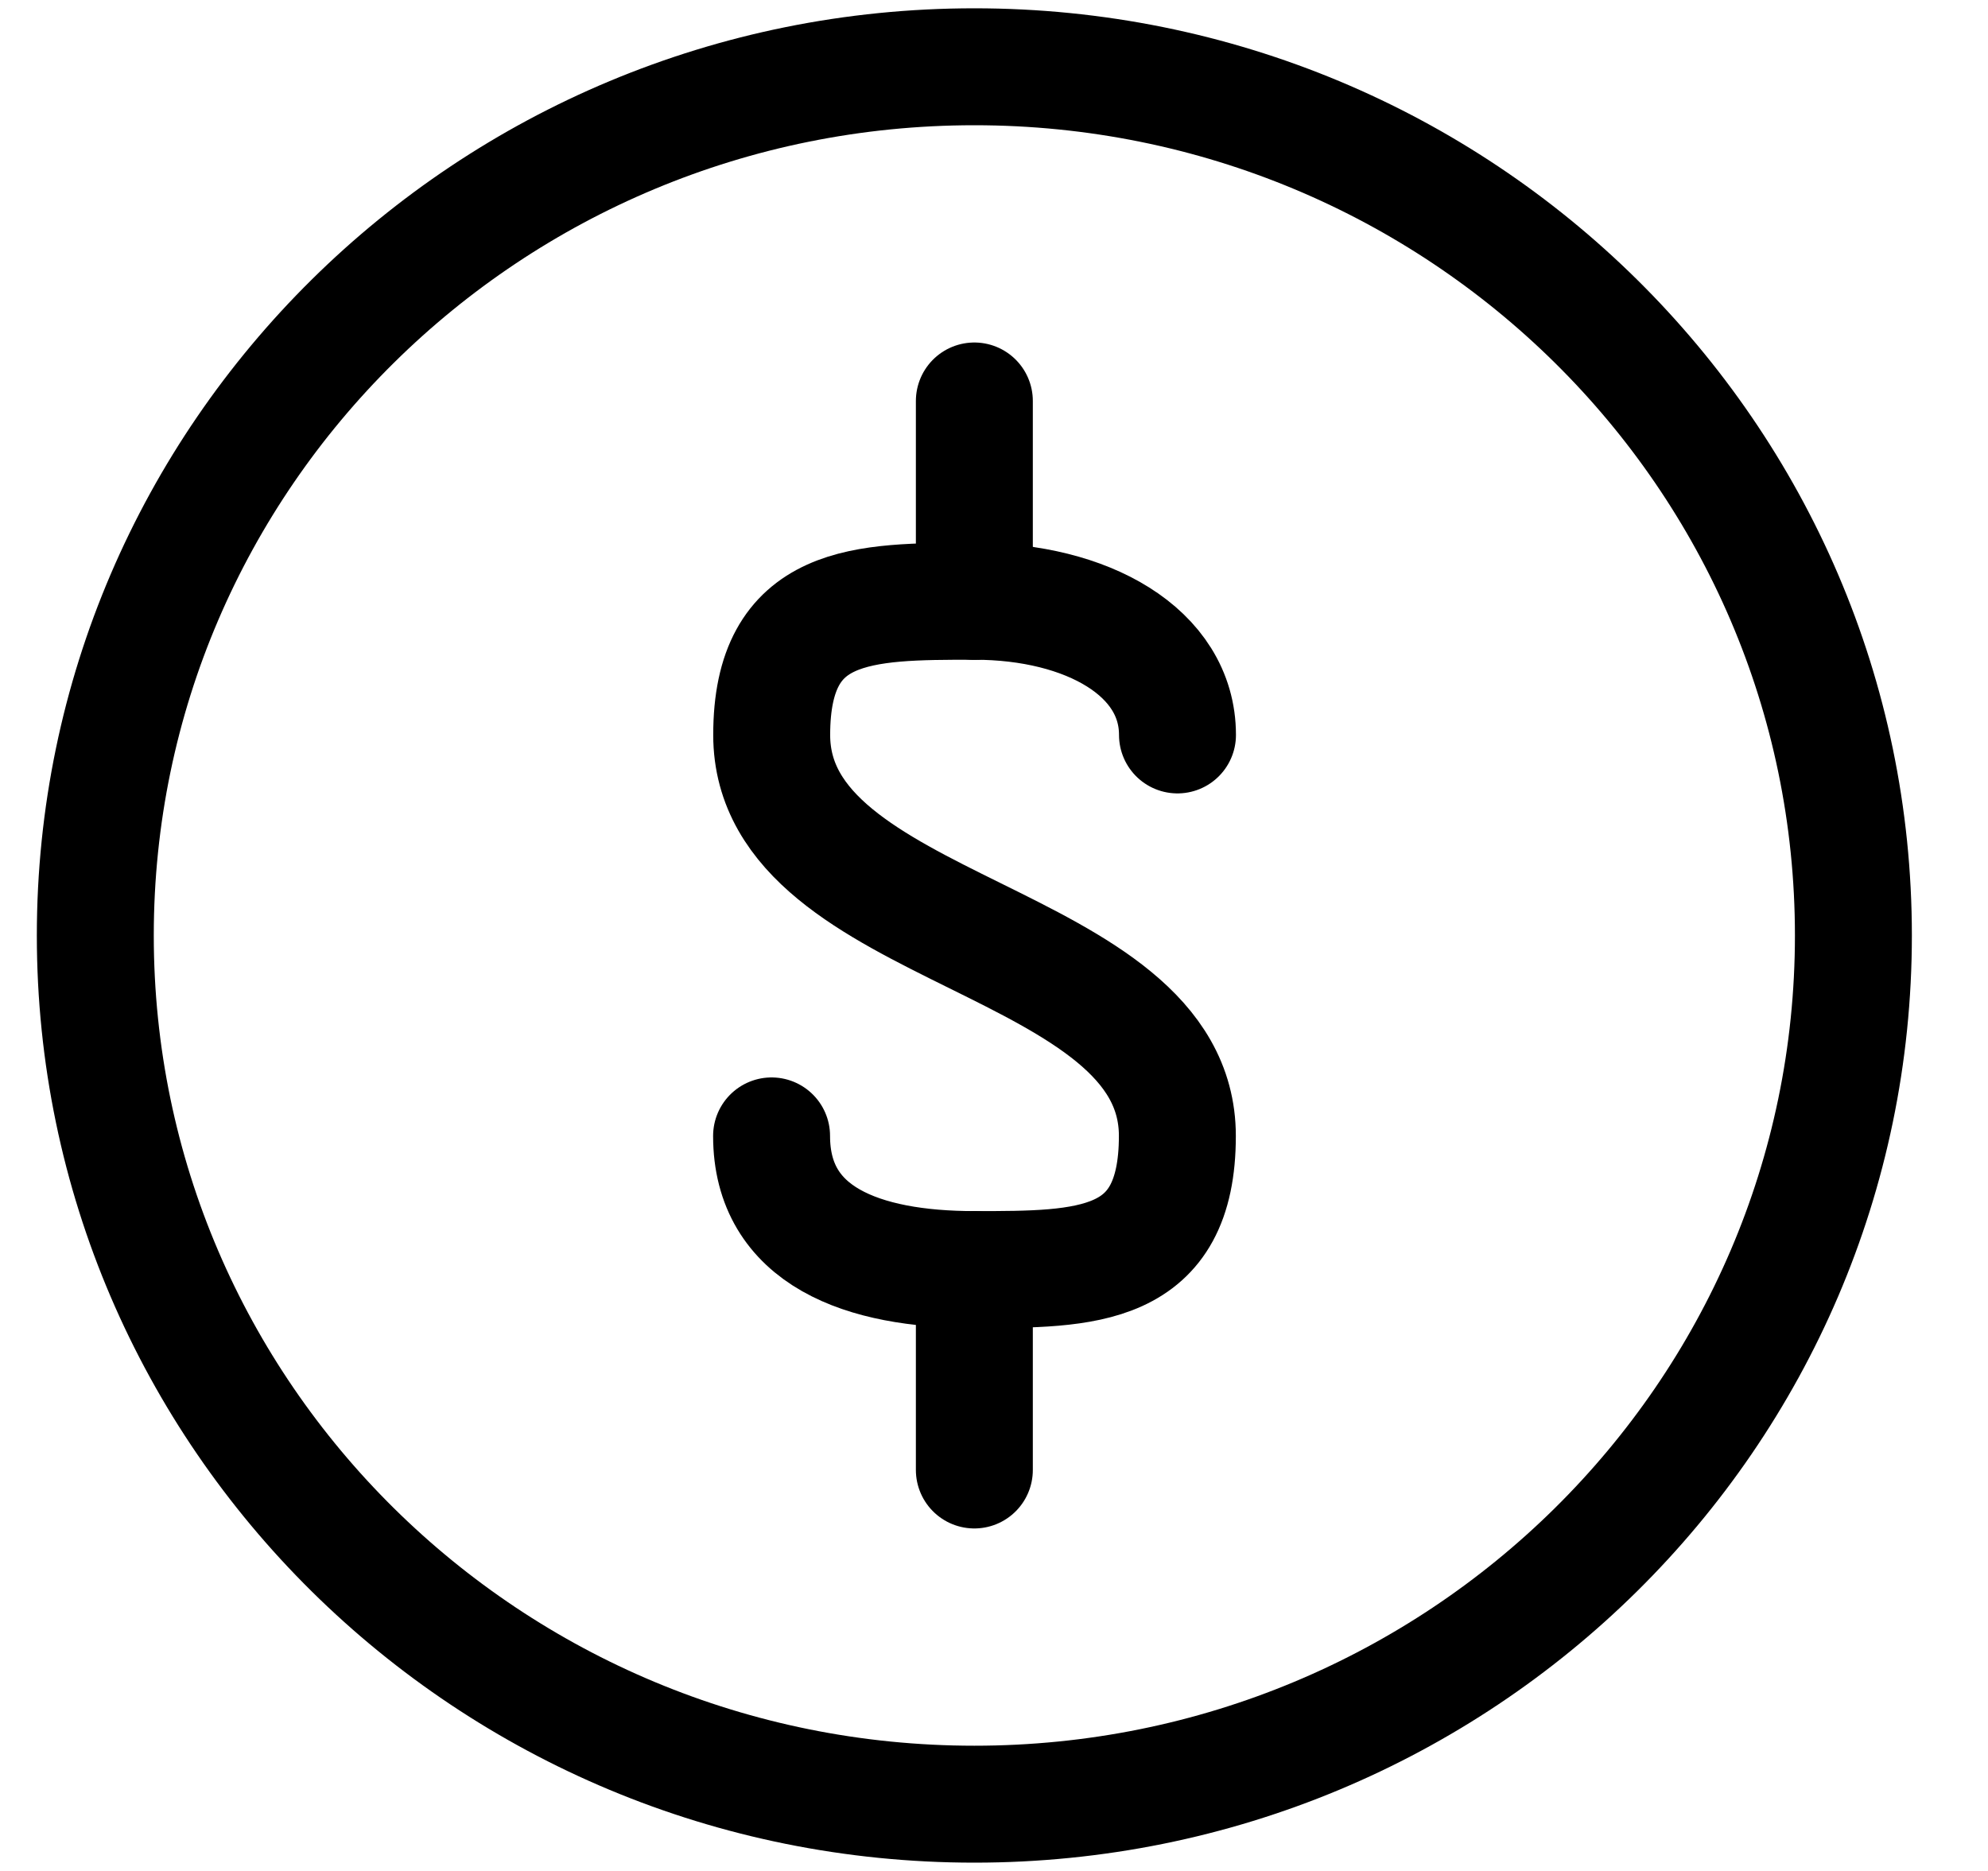 <?xml version="1.0" encoding="UTF-8"?>
<svg fill="none" viewBox="0 0 17 16" xmlns="http://www.w3.org/2000/svg">
<g clip-path="url(#a)" stroke="currentColor" stroke-linecap="round" stroke-linejoin="round">
<path d="m8.332 5.143v-1.714"/>
<path d="m6.598 9.714c0 0.857 0.775 1.143 1.735 1.143s1.735 0 1.735-1.143c0-1.714-3.469-1.714-3.469-3.429 0-1.143 0.775-1.143 1.735-1.143s1.735 0.434 1.735 1.143"/>
<path d="m8.332 10.857v1.714"/>
<path d="m8.332 15.429c4.151 0 7.517-3.326 7.517-7.429 0-4.103-3.365-7.429-7.517-7.429-4.151 0-7.517 3.326-7.517 7.429 0 4.103 3.365 7.429 7.517 7.429z"/>
</g>
<defs>
<clipPath id="a">
<rect transform="translate(.237)" width="16.19" height="16" fill="currentColor"/>
</clipPath>
</defs>
</svg>
